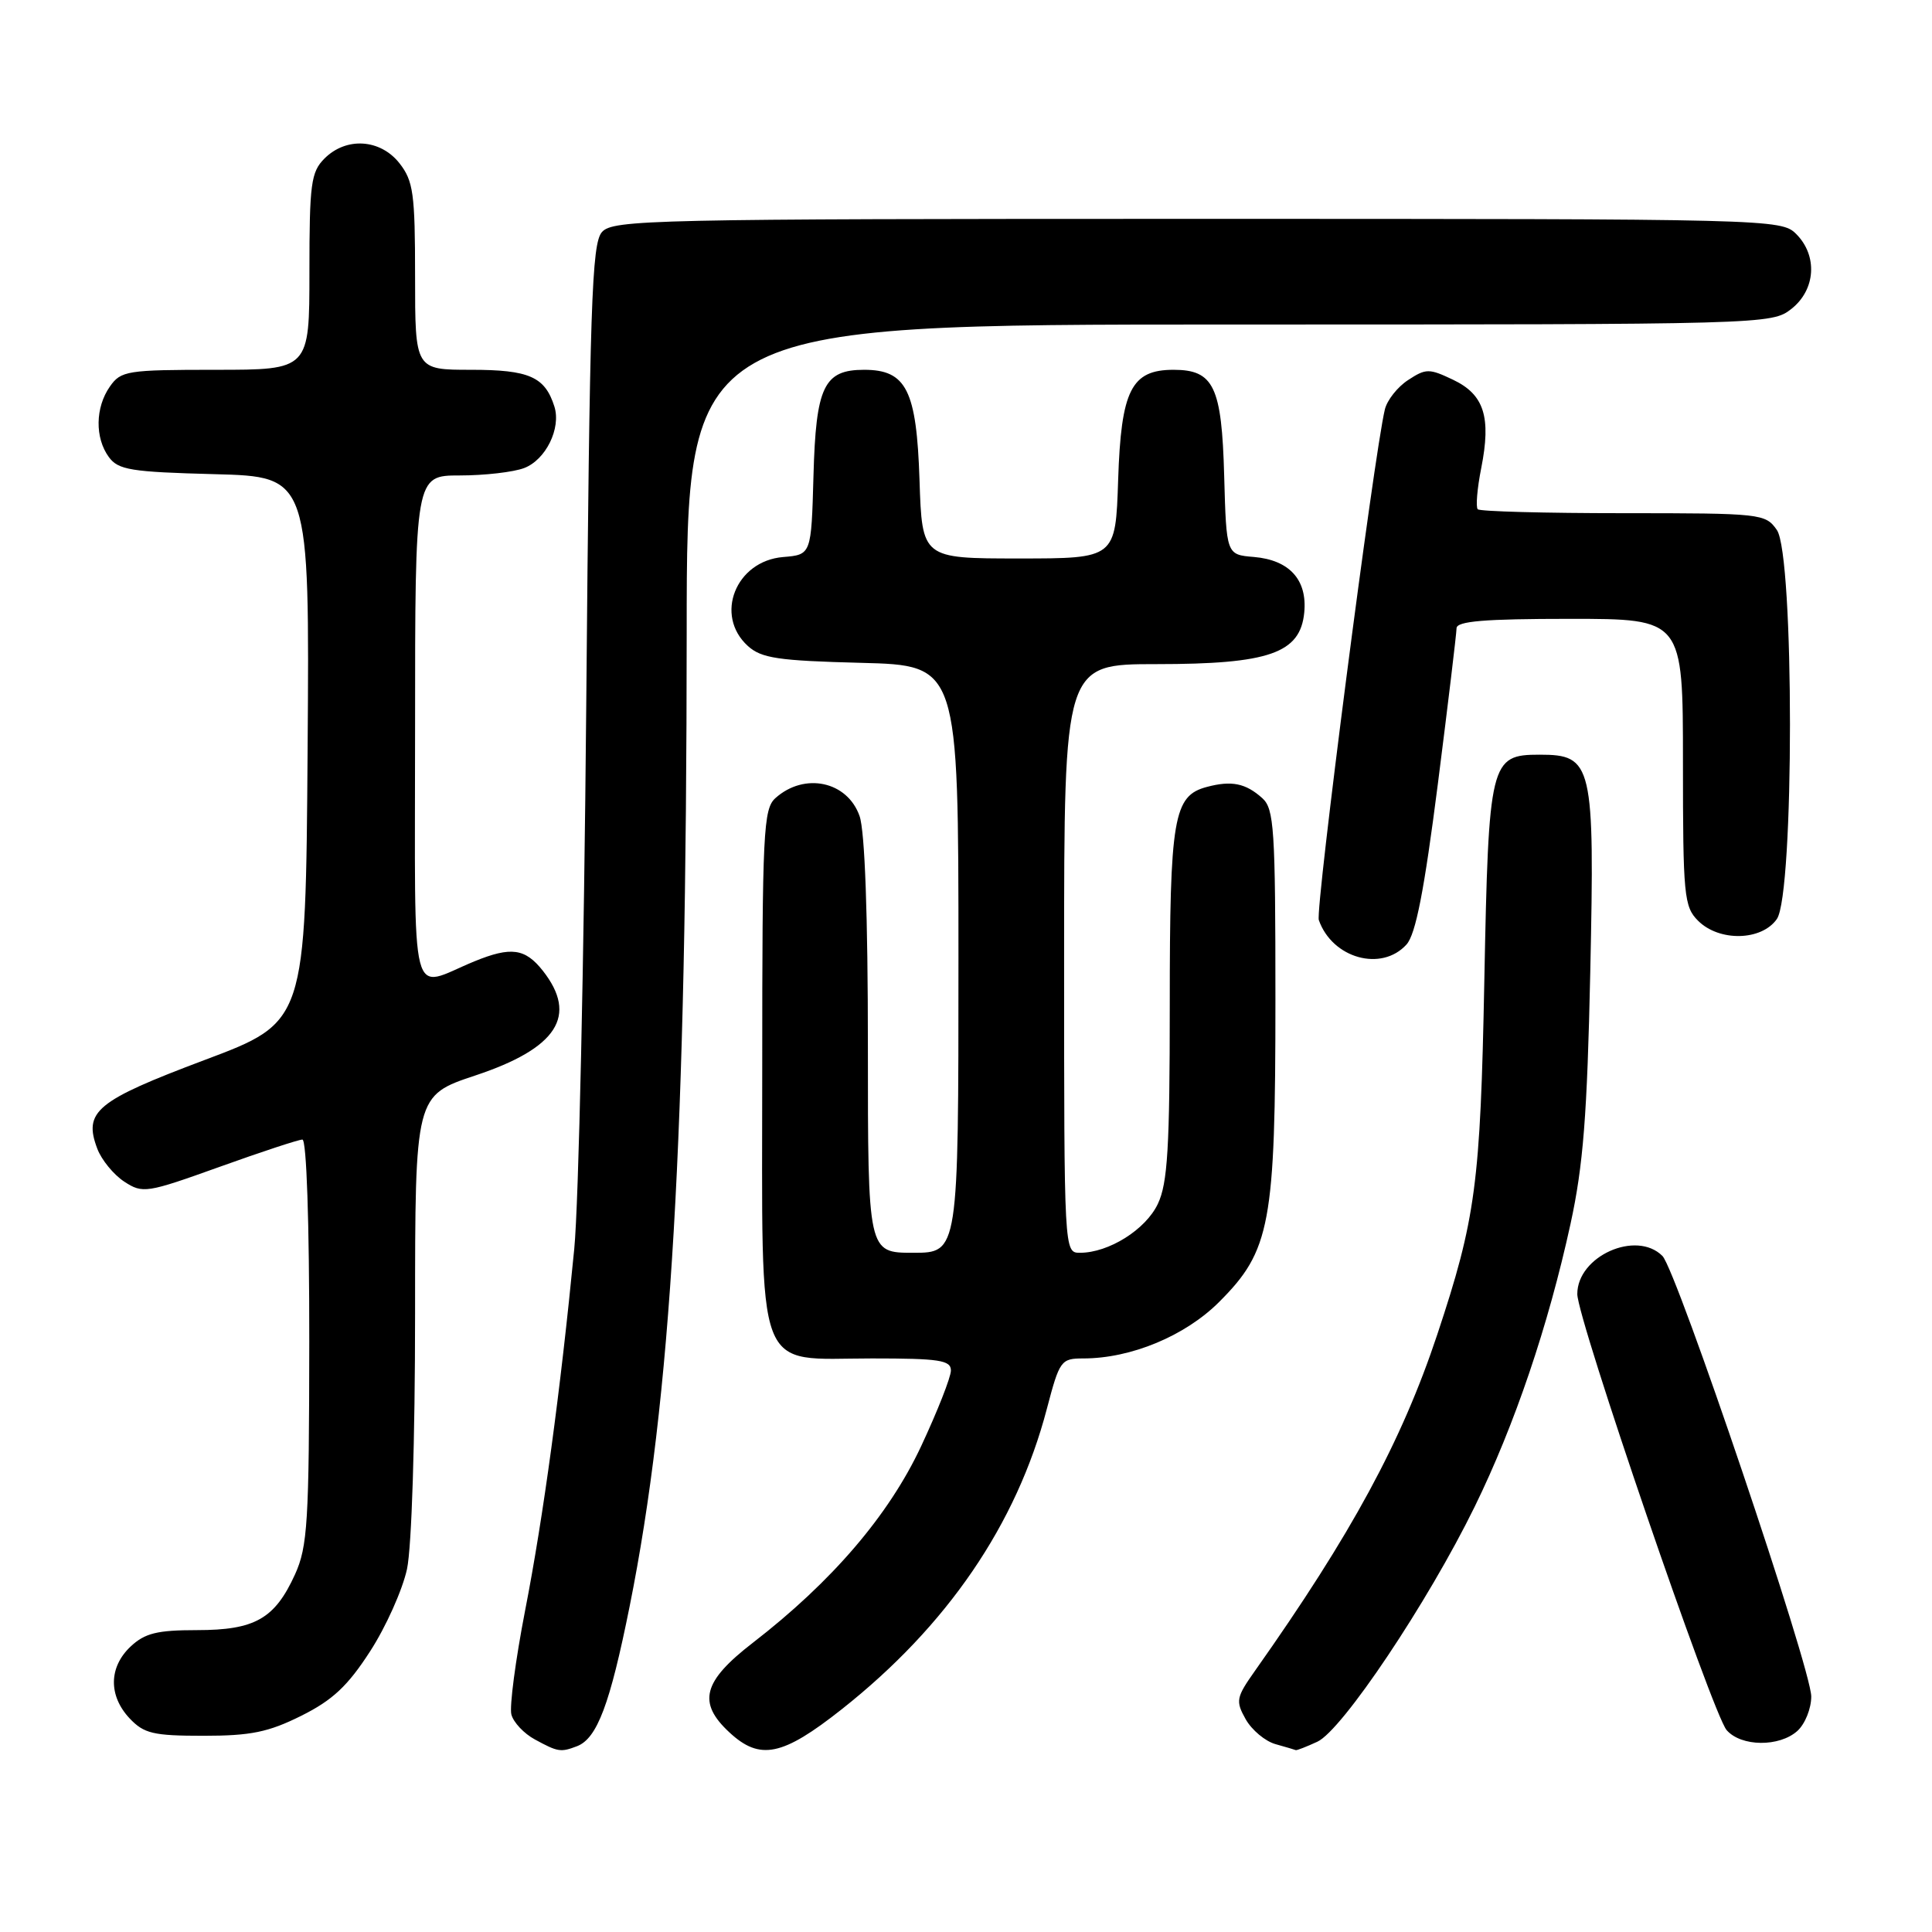 <?xml version="1.0" encoding="UTF-8" standalone="no"?>
<!DOCTYPE svg PUBLIC "-//W3C//DTD SVG 1.1//EN" "http://www.w3.org/Graphics/SVG/1.1/DTD/svg11.dtd" >
<svg xmlns="http://www.w3.org/2000/svg" xmlns:xlink="http://www.w3.org/1999/xlink" version="1.1" viewBox="0 0 256 256">
 <g >
 <path fill="currentColor"
d=" M 76.46 231.38 C 79.12 230.35 80.82 225.85 83.43 212.85 C 88.95 185.34 90.97 150.71 90.99 83.75 C 91.00 43.00 91.00 43.00 162.87 43.00 C 234.05 43.00 234.76 42.98 237.37 40.93 C 240.59 38.39 240.88 33.88 238.00 31.00 C 236.03 29.03 234.67 29.00 158.65 29.00 C 86.25 29.00 81.21 29.11 79.76 30.75 C 78.41 32.28 78.14 40.29 77.68 93.50 C 77.39 127.05 76.68 159.45 76.09 165.50 C 74.27 184.25 72.00 201.00 69.58 213.40 C 68.31 219.95 67.49 226.15 67.76 227.18 C 68.03 228.22 69.43 229.71 70.88 230.49 C 73.93 232.15 74.29 232.21 76.46 231.38 Z  M 111.53 226.49 C 125.50 215.45 134.70 201.99 138.71 186.69 C 140.40 180.26 140.58 180.00 143.55 180.00 C 149.86 180.00 157.03 177.02 161.53 172.53 C 168.35 165.71 169.00 162.21 169.00 132.47 C 169.00 109.77 168.83 107.16 167.25 105.75 C 165.05 103.78 163.19 103.40 159.92 104.27 C 155.49 105.44 155.00 108.29 155.00 133.15 C 155.00 152.07 154.72 156.79 153.42 159.52 C 151.81 162.93 146.91 166.00 143.10 166.00 C 141.00 166.00 141.00 165.95 141.00 127.00 C 141.00 88.00 141.00 88.00 153.25 88.00 C 168.18 88.00 172.30 86.55 172.82 81.16 C 173.24 76.82 170.85 74.20 166.14 73.80 C 162.50 73.50 162.50 73.50 162.21 63.04 C 161.89 51.21 160.83 49.00 155.50 49.00 C 149.90 49.00 148.55 51.69 148.16 63.60 C 147.82 74.00 147.82 74.00 135.00 74.00 C 122.18 74.00 122.18 74.00 121.84 63.60 C 121.45 51.69 120.10 49.00 114.50 49.00 C 109.17 49.00 108.11 51.21 107.79 63.04 C 107.50 73.50 107.50 73.50 103.77 73.81 C 97.48 74.33 94.62 81.54 99.10 85.60 C 100.89 87.22 103.11 87.55 114.10 87.83 C 127.00 88.16 127.00 88.16 127.00 127.08 C 127.00 166.00 127.00 166.00 121.00 166.00 C 115.00 166.00 115.00 166.00 115.00 138.65 C 115.00 121.34 114.60 110.14 113.90 108.14 C 112.29 103.52 106.60 102.30 102.75 105.75 C 101.15 107.18 101.00 110.20 101.00 141.47 C 101.00 183.12 99.82 180.00 115.54 180.00 C 124.47 180.00 126.00 180.23 126.00 181.60 C 126.00 182.48 124.22 187.00 122.05 191.64 C 117.76 200.80 110.24 209.57 99.75 217.68 C 93.12 222.80 92.39 225.60 96.65 229.55 C 100.70 233.31 103.67 232.70 111.53 226.49 Z  M 174.55 230.79 C 177.83 229.30 189.20 212.32 195.41 199.63 C 200.70 188.82 205.15 175.69 208.10 162.18 C 209.79 154.42 210.31 147.79 210.72 128.75 C 211.31 101.18 211.03 100.00 204.00 100.00 C 197.45 100.00 197.25 100.85 196.68 130.00 C 196.16 156.86 195.54 161.50 190.45 176.82 C 185.73 191.01 179.07 203.30 166.32 221.35 C 163.79 224.93 163.70 225.38 165.06 227.81 C 165.87 229.24 167.65 230.73 169.02 231.11 C 170.38 231.49 171.59 231.85 171.70 231.90 C 171.81 231.96 173.10 231.46 174.55 230.79 Z  M 238.17 229.35 C 239.18 228.43 240.00 226.39 240.00 224.80 C 240.00 221.10 222.16 168.31 220.28 166.42 C 216.81 162.95 209.00 166.45 209.00 171.47 C 209.00 174.78 226.92 227.10 228.79 229.25 C 230.71 231.46 235.78 231.51 238.17 229.35 Z  M 39.92 227.35 C 44.06 225.29 46.08 223.40 49.04 218.81 C 51.14 215.57 53.33 210.67 53.93 207.91 C 54.55 205.00 55.00 190.83 55.00 174.03 C 55.00 145.16 55.00 145.16 63.00 142.50 C 73.85 138.89 76.61 134.59 71.93 128.63 C 69.58 125.66 67.72 125.40 62.87 127.38 C 54.13 130.96 55.00 134.37 55.00 96.57 C 55.00 63.00 55.00 63.00 60.93 63.00 C 64.20 63.00 68.03 62.56 69.45 62.02 C 72.32 60.93 74.37 56.75 73.46 53.87 C 72.21 49.92 70.12 49.00 62.43 49.00 C 55.00 49.00 55.00 49.00 55.00 36.63 C 55.00 25.64 54.77 23.98 52.93 21.63 C 50.39 18.41 45.88 18.12 43.00 21.00 C 41.21 22.79 41.00 24.33 41.00 36.00 C 41.00 49.00 41.00 49.00 28.56 49.00 C 16.83 49.00 16.02 49.13 14.56 51.22 C 12.62 53.99 12.56 58.01 14.42 60.56 C 15.67 62.27 17.34 62.54 28.43 62.83 C 41.02 63.16 41.02 63.16 40.76 99.30 C 40.50 135.43 40.50 135.43 27.10 140.46 C 12.72 145.87 11.02 147.28 12.90 152.23 C 13.46 153.70 15.06 155.65 16.46 156.57 C 18.91 158.17 19.41 158.09 29.08 154.62 C 34.62 152.63 39.57 151.00 40.07 151.00 C 40.62 151.00 40.99 162.01 40.98 177.75 C 40.96 201.72 40.76 204.93 39.09 208.62 C 36.41 214.50 33.78 216.00 26.09 216.00 C 20.83 216.00 19.20 216.40 17.31 218.17 C 14.41 220.90 14.35 224.68 17.17 227.69 C 19.08 229.71 20.30 230.00 26.98 230.00 C 33.23 230.00 35.57 229.52 39.92 227.35 Z  M 186.37 125.15 C 187.59 123.80 188.72 118.00 190.52 103.90 C 191.88 93.23 192.99 83.94 193.00 83.25 C 193.00 82.31 196.67 82.00 208.00 82.00 C 223.00 82.00 223.00 82.00 223.00 101.00 C 223.00 118.67 223.14 120.14 225.00 122.00 C 227.80 124.80 233.41 124.68 235.44 121.78 C 237.76 118.48 237.76 73.52 235.44 70.22 C 233.93 68.06 233.38 68.00 215.11 68.00 C 204.78 68.00 196.10 67.77 195.81 67.48 C 195.53 67.20 195.73 64.74 196.27 62.03 C 197.61 55.26 196.66 52.28 192.54 50.32 C 189.37 48.81 188.94 48.81 186.58 50.36 C 185.18 51.27 183.79 53.03 183.50 54.26 C 182.05 60.30 174.26 120.53 174.75 121.91 C 176.53 126.99 183.06 128.81 186.37 125.15 Z "/>
</g>
</svg>